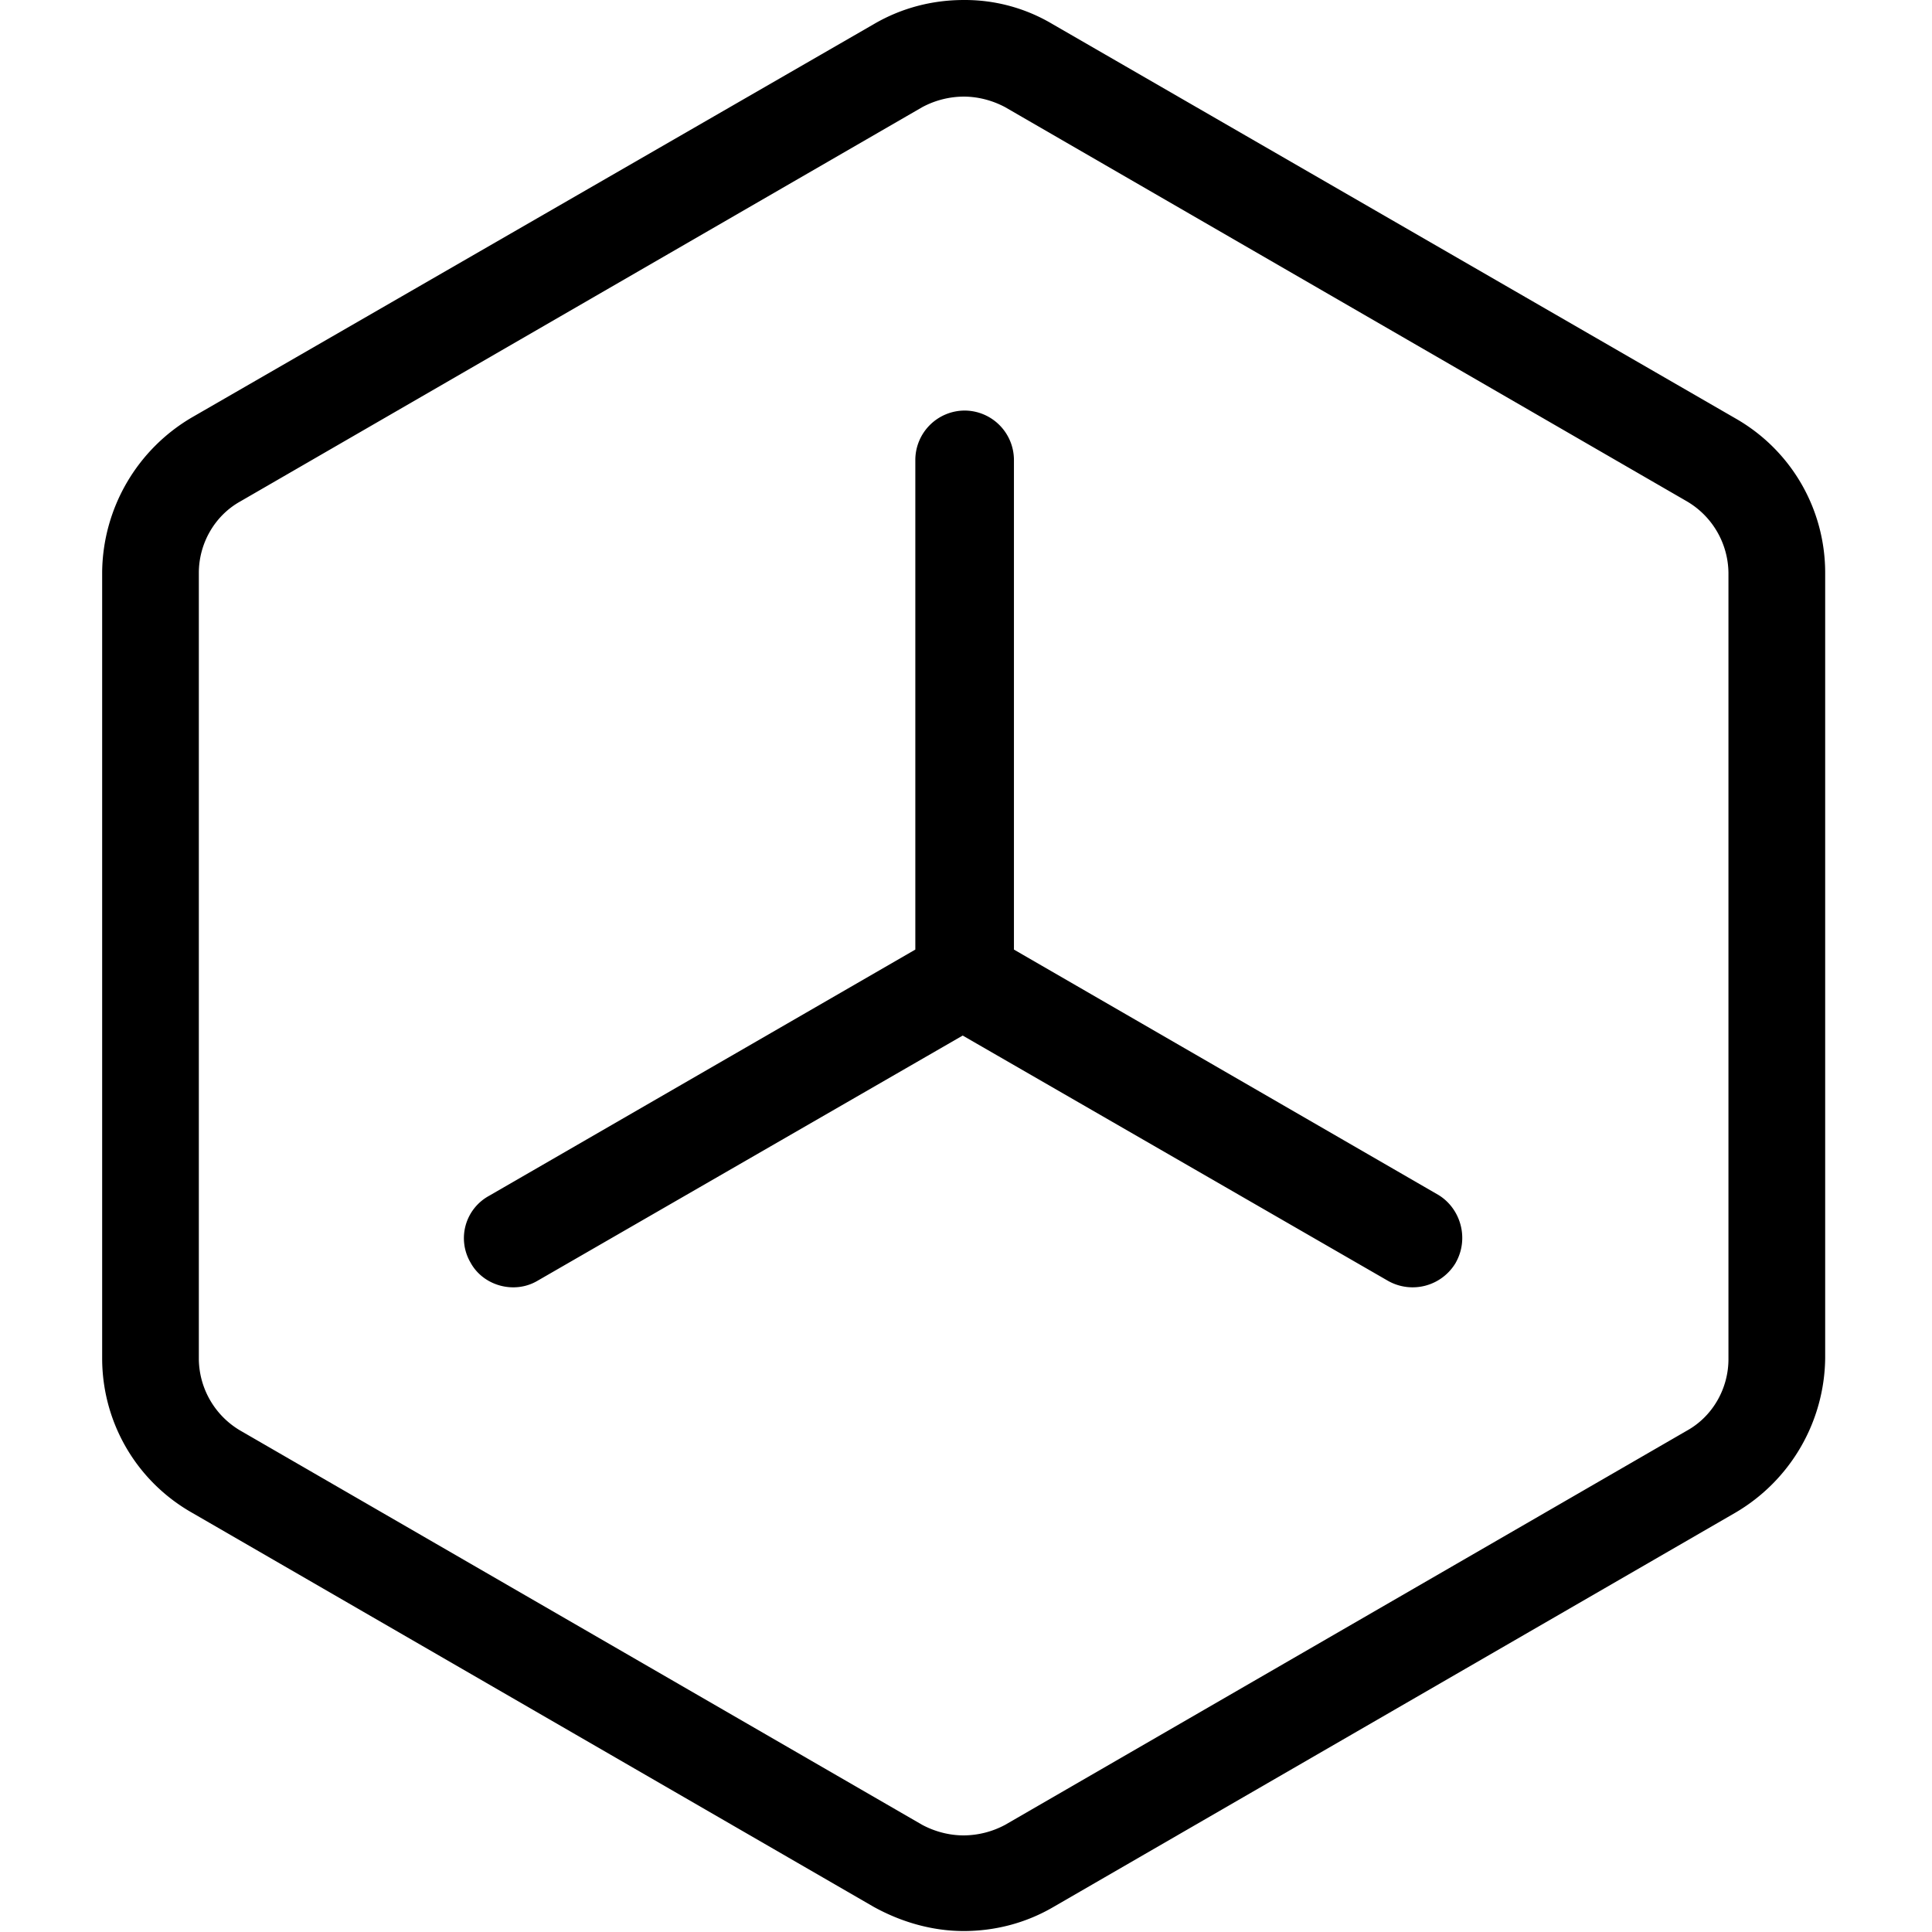 <svg class="icon" style="width: 1em;height: 1em;vertical-align: middle;fill: currentColor;overflow: hidden;" viewBox="0 0 1024 1024" version="1.1" xmlns="http://www.w3.org/2000/svg" p-id="10627"><path d="M510.763 51.203c7.68 0 15.36 2.048 22.037 5.632L894.1 265.73a44.523 44.523 0 0 1 22.016 37.888v416.767c0 15.36-8.192 30.208-22.016 37.888L532.8 967.168a46.976 46.976 0 0 1-22.037 5.632c-7.68 0-15.36-2.048-22.038-5.632l-361.3-208.895a44.523 44.523 0 0 1-22.037-37.888V303.618c0-15.36 8.213-30.208 22.037-37.888L488.747 56.835a46.976 46.976 0 0 1 22.037-5.632m0-51.2c-16.405 0-32.81 4.096-47.659 12.8L101.804 221.186a96.15 96.15 0 0 0-47.659 81.92v416.767c0 33.792 17.92 65.024 47.659 81.92l361.3 208.895c14.848 8.192 31.253 12.8 47.659 12.8 16.405 0 32.789-4.096 47.658-12.8l361.3-208.895a96.15 96.15 0 0 0 47.66-81.92V303.618c0-33.792-17.942-65.024-47.66-81.92L557.91 12.803a90.688 90.688 0 0 0-47.146-12.8zM771.626 669.185a26.539 26.539 0 0 1-35.883 9.728L510.251 548.865 284.758 678.913c-12.31 7.168-28.693 2.56-35.37-9.728a25.557 25.557 0 0 1 9.749-35.328l226.004-130.56V243.714a26.24 26.24 0 0 1 26.134-26.112 26.24 26.24 0 0 1 26.133 26.112v259.583l224.98 130.048c11.777 7.168 16.406 23.04 9.217 35.84z" p-id="10628"></path></svg>